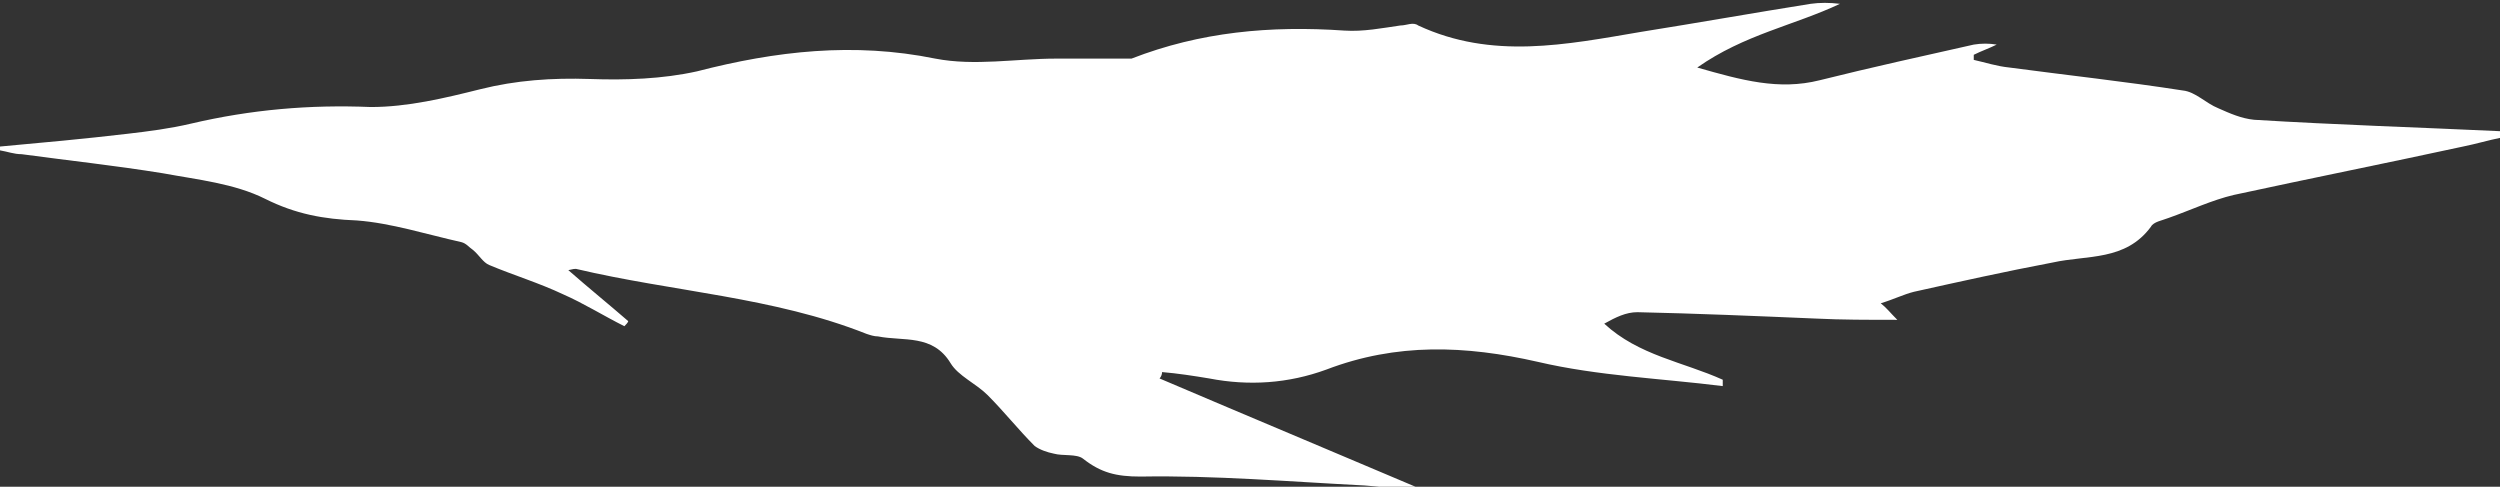 <?xml version="1.0" encoding="UTF-8"?>
<svg id="Layer_1" data-name="Layer 1" xmlns="http://www.w3.org/2000/svg" viewBox="0 0 19.62 3.82">
  <rect x="0" y="0" width="19.62" height="3.82" fill="#333333" stroke="none"/>
  <defs>
    <style>
      .cls-1 {
        fill: #fff;
        stroke-width: 0px;
      }
    </style>
  </defs>
  <path class="cls-1" d="m0,1.15c.33-.03.66-.06,1-.1.17-.02.33-.04.5-.08.47-.11.93-.15,1.41-.13.29,0,.58-.07.86-.14.28-.07.56-.09.86-.08.28.01.57,0,.84-.06.62-.16,1.23-.23,1.87-.1.31.06.63,0,.95,0,.15,0,.3,0,.45,0,.05,0,.1,0,.14,0,.54-.21,1.09-.26,1.67-.22.15.01.3-.02.44-.04.05,0,.1-.03.14,0,.58.27,1.16.15,1.75.05.44-.07.89-.15,1.33-.22.07-.01.15-.01.23,0-.36.17-.75.24-1.12.5.35.1.64.18.96.1.4-.1.81-.19,1.21-.28.06-.01.12-.01.18,0-.06.03-.12.05-.18.08,0,.01,0,.03,0,.04.09.02.18.05.28.06.45.06.91.11,1.36.18.1.01.18.1.28.14.09.04.18.08.28.09.65.04,1.3.06,1.94.09,0,.02,0,.03,0,.05-.1.02-.2.05-.3.07-.6.13-1.2.25-1.8.38-.17.04-.34.12-.51.18-.05.02-.12.03-.14.07-.2.27-.5.22-.77.28-.37.07-.73.15-1.09.23-.08.02-.16.06-.26.09.05.04.07.07.13.13-.23,0-.44,0-.64-.01-.47-.02-.94-.04-1.4-.05-.09,0-.17.04-.26.09.27.25.62.3.93.44,0,.02,0,.03,0,.05-.48-.06-.98-.08-1.45-.19-.57-.13-1.11-.15-1.66.06-.3.11-.61.13-.92.07-.12-.02-.25-.04-.37-.05,0,.02-.01.04-.02.05.68.29,1.35.57,2.08.88-.19-.01-.33-.03-.47-.04-.59-.03-1.18-.08-1.76-.07-.19,0-.31-.03-.45-.14-.05-.04-.16-.02-.23-.04-.05-.01-.11-.03-.15-.06-.13-.13-.24-.27-.37-.4-.09-.09-.23-.15-.29-.25-.14-.23-.37-.17-.57-.21-.03,0-.06-.01-.09-.02-.73-.29-1.52-.33-2.28-.51-.01,0-.02,0-.06.01.16.14.32.27.47.4,0,.01-.02.03-.03.04-.16-.08-.32-.18-.48-.25-.19-.09-.39-.15-.58-.23-.05-.02-.08-.08-.13-.12-.03-.02-.05-.05-.09-.06-.27-.06-.55-.15-.82-.17-.26-.01-.48-.05-.72-.17-.24-.12-.53-.15-.8-.2-.37-.06-.74-.1-1.11-.15-.06,0-.11-.02-.17-.03v-.02Z"/>
</svg>